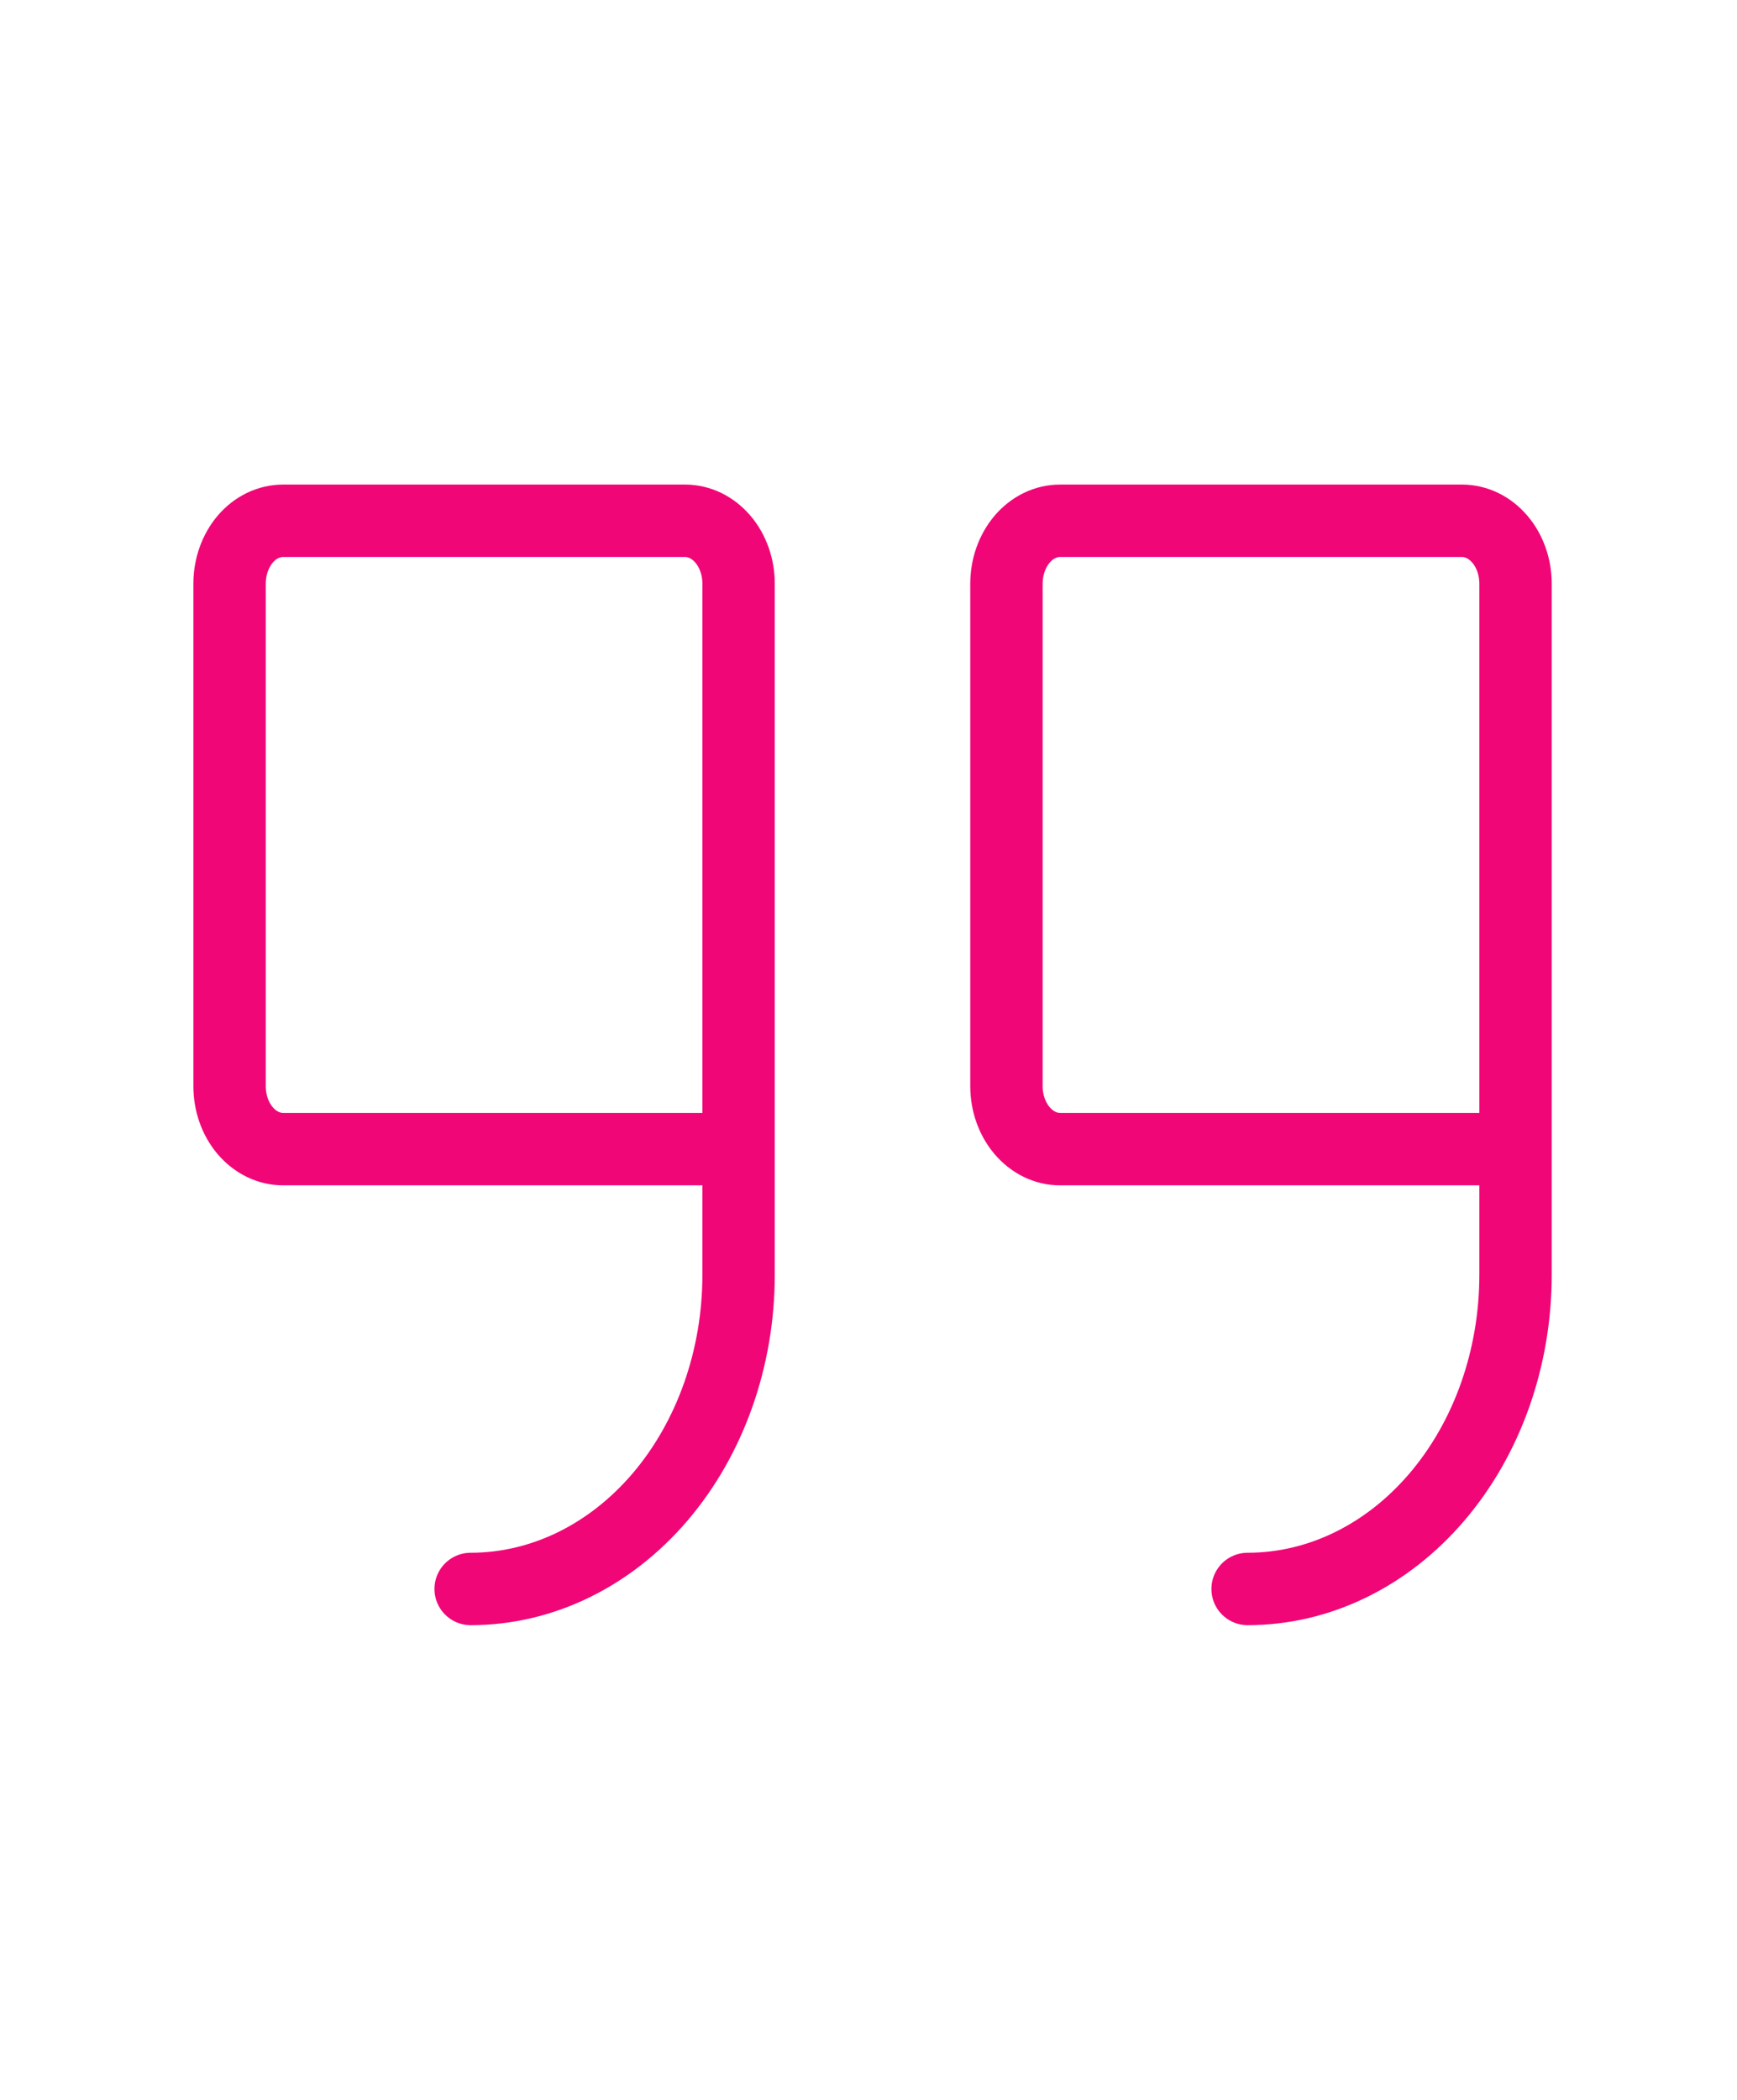 <svg width="24" height="29" viewBox="0 0 24 29" fill="none" xmlns="http://www.w3.org/2000/svg">
<path d="M10.205 15.87H3.912C3.716 15.87 3.527 15.778 3.388 15.615C3.25 15.453 3.172 15.232 3.172 15.002V8.06C3.172 7.83 3.25 7.609 3.388 7.446C3.527 7.283 3.716 7.192 3.912 7.192H9.465C9.661 7.192 9.849 7.283 9.988 7.446C10.127 7.609 10.205 7.83 10.205 8.06V17.605C10.205 18.756 9.815 19.859 9.121 20.673C8.426 21.487 7.485 21.944 6.503 21.944" stroke="#F10677" stroke-linecap="round" stroke-linejoin="round"/>
<path d="M20.94 15.87H14.647C14.45 15.87 14.262 15.778 14.123 15.615C13.985 15.453 13.906 15.232 13.906 15.002V8.06C13.906 7.83 13.985 7.609 14.123 7.446C14.262 7.283 14.45 7.192 14.647 7.192H20.199C20.396 7.192 20.584 7.283 20.723 7.446C20.862 7.609 20.94 7.83 20.94 8.06V17.605C20.94 18.756 20.55 19.859 19.855 20.673C19.161 21.487 18.22 21.944 17.238 21.944" stroke="#F10677" stroke-linecap="round" stroke-linejoin="round"/>
</svg>
